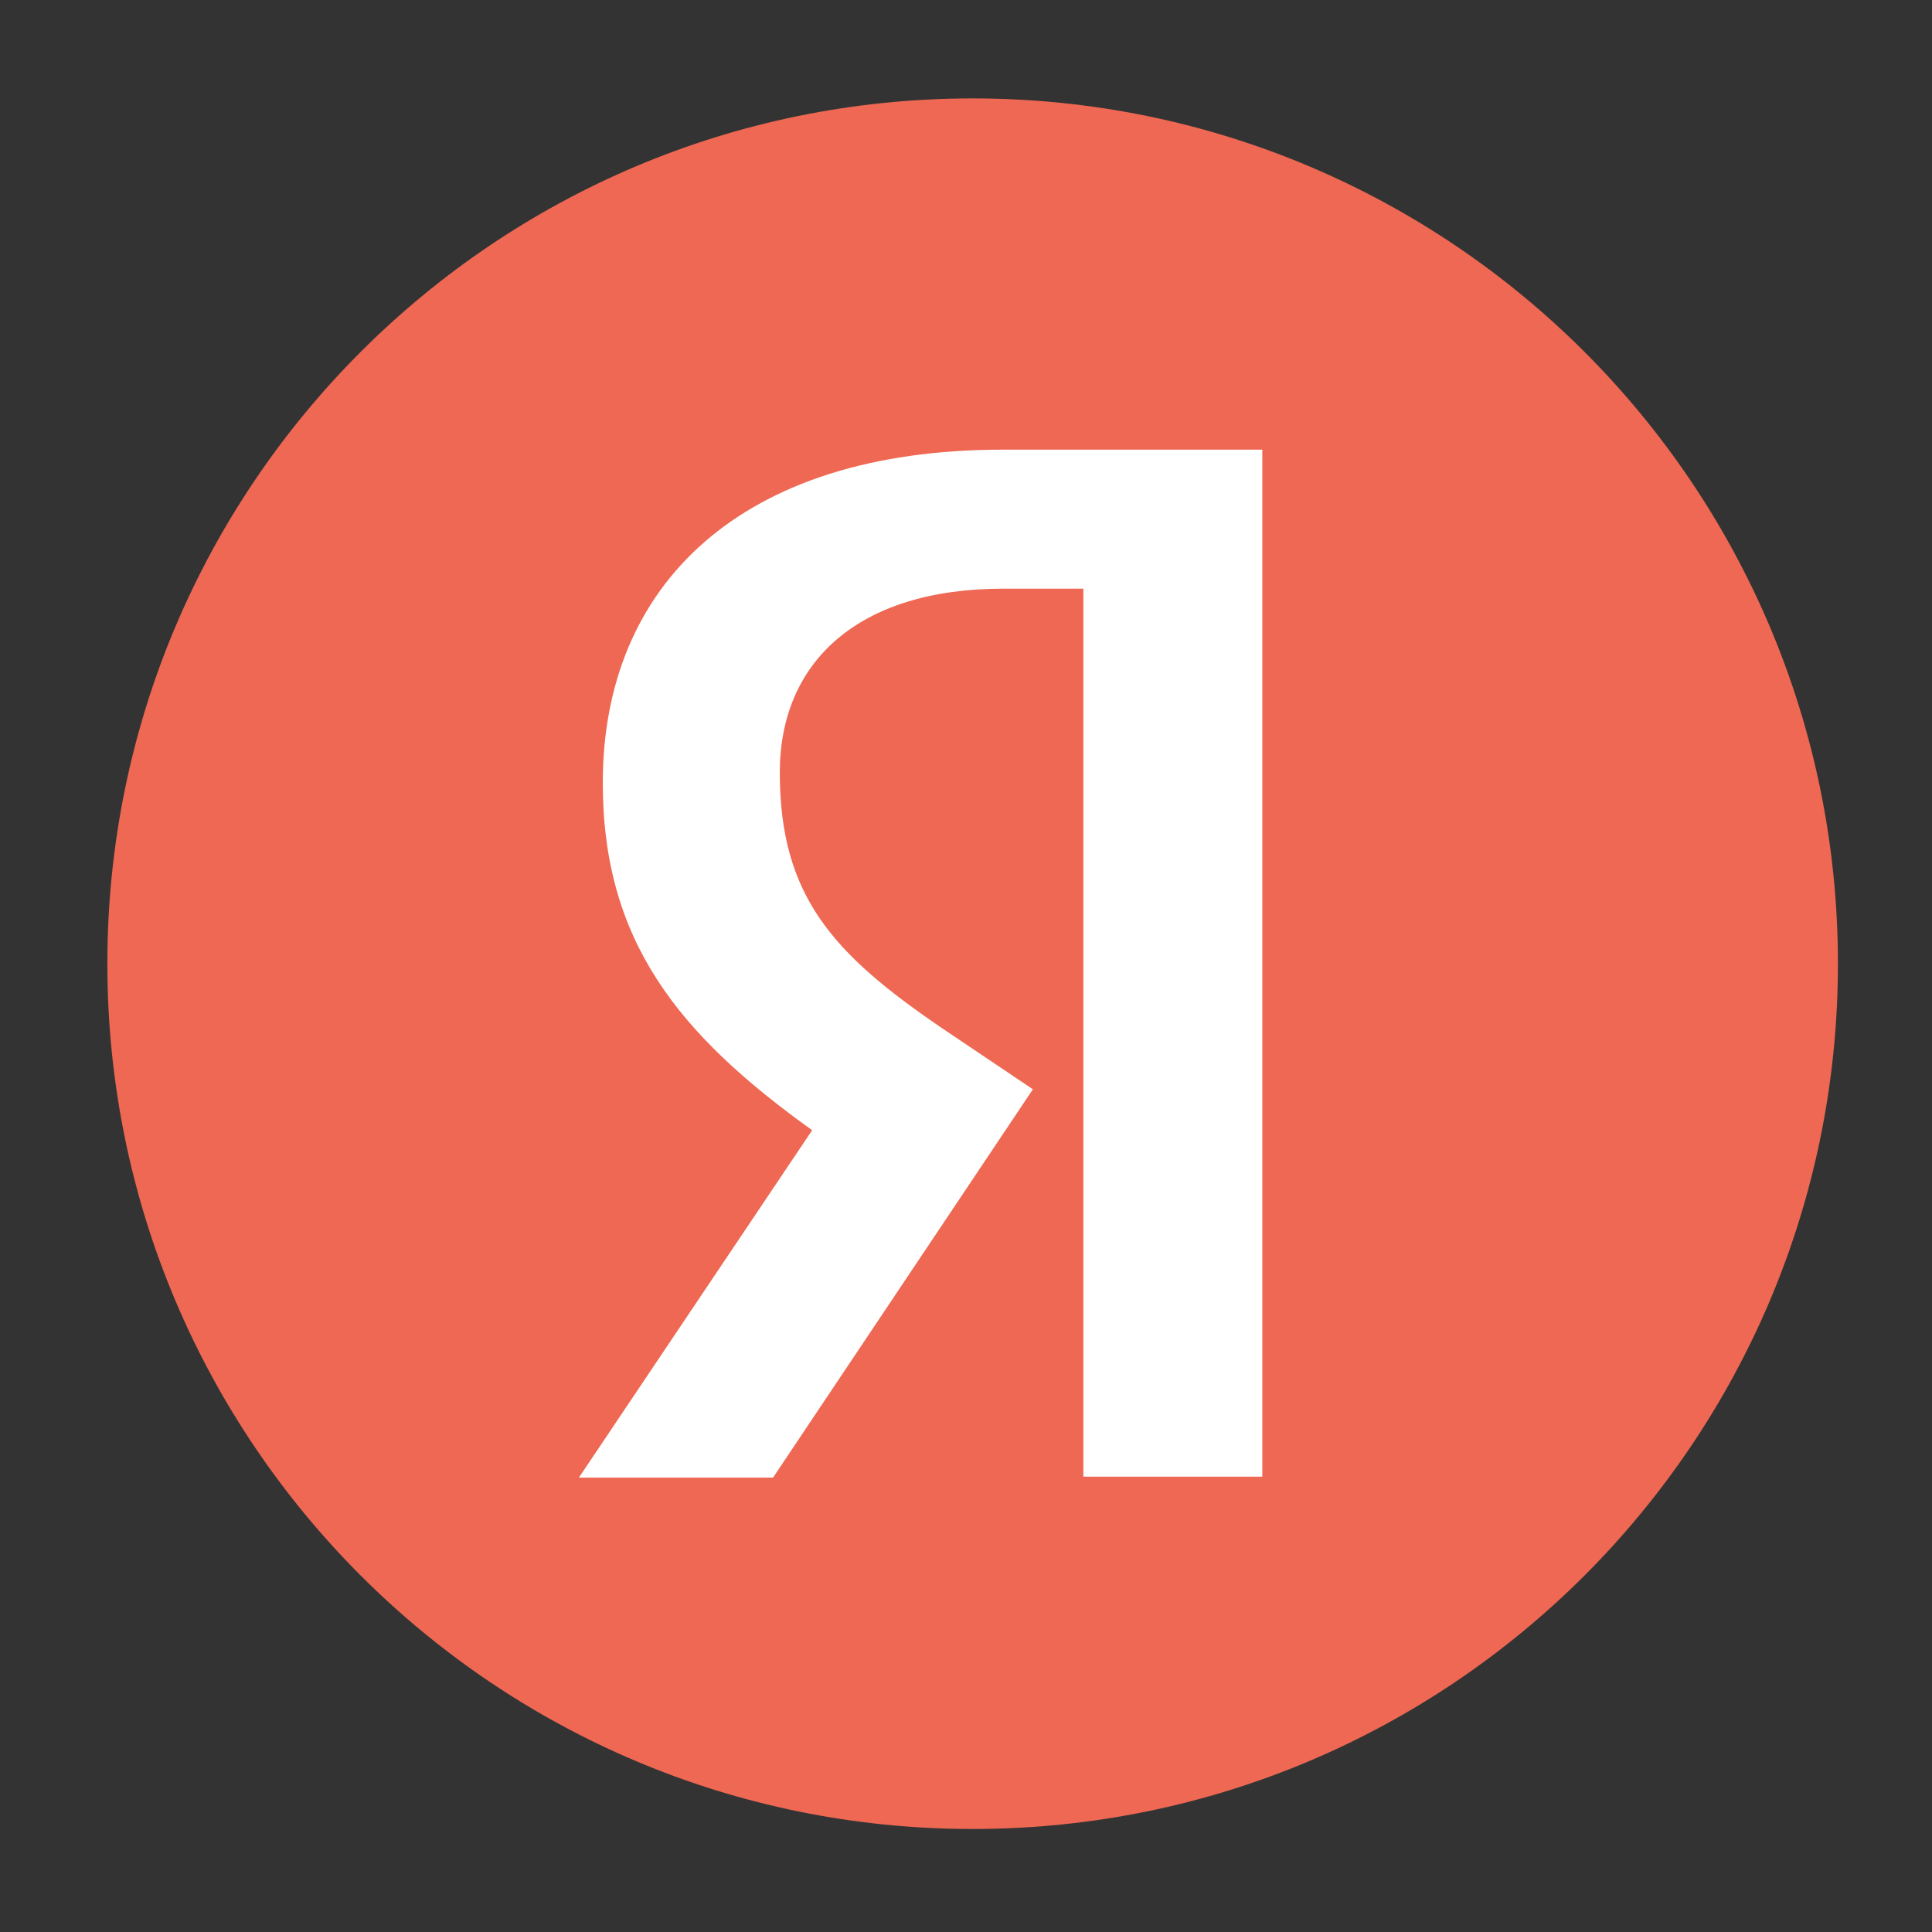 <?xml version="1.0" encoding="utf-8"?>
<svg xmlns="http://www.w3.org/2000/svg" viewBox="0 0 16 16">
  <rect x="0" y="0" width="16" height="16" fill="#333333" stroke="none"/>
  <path d="M 0.889 7.981 C 0.889 4.023 4.096 0.815 8.055 0.815 C 12.012 0.815 15.221 4.023 15.221 7.981 C 15.221 11.939 12.012 15.147 8.055 15.147 C 4.096 15.147 0.889 11.939 0.889 7.981 Z" style="fill: rgb(238, 104, 83);"/>
  <path d="M 8.972 4.875 L 8.31 4.875 C 7.097 4.875 6.458 5.49 6.458 6.397 C 6.458 7.422 6.899 7.901 7.806 8.518 L 8.554 9.021 L 6.402 12.237 L 4.794 12.237 L 6.726 9.36 C 5.615 8.564 4.992 7.791 4.992 6.483 C 4.992 4.844 6.134 3.724 8.302 3.724 L 10.454 3.724 L 10.454 12.229 L 8.972 12.229 L 8.972 4.875 Z" fill="#fff" style=""/>
</svg>